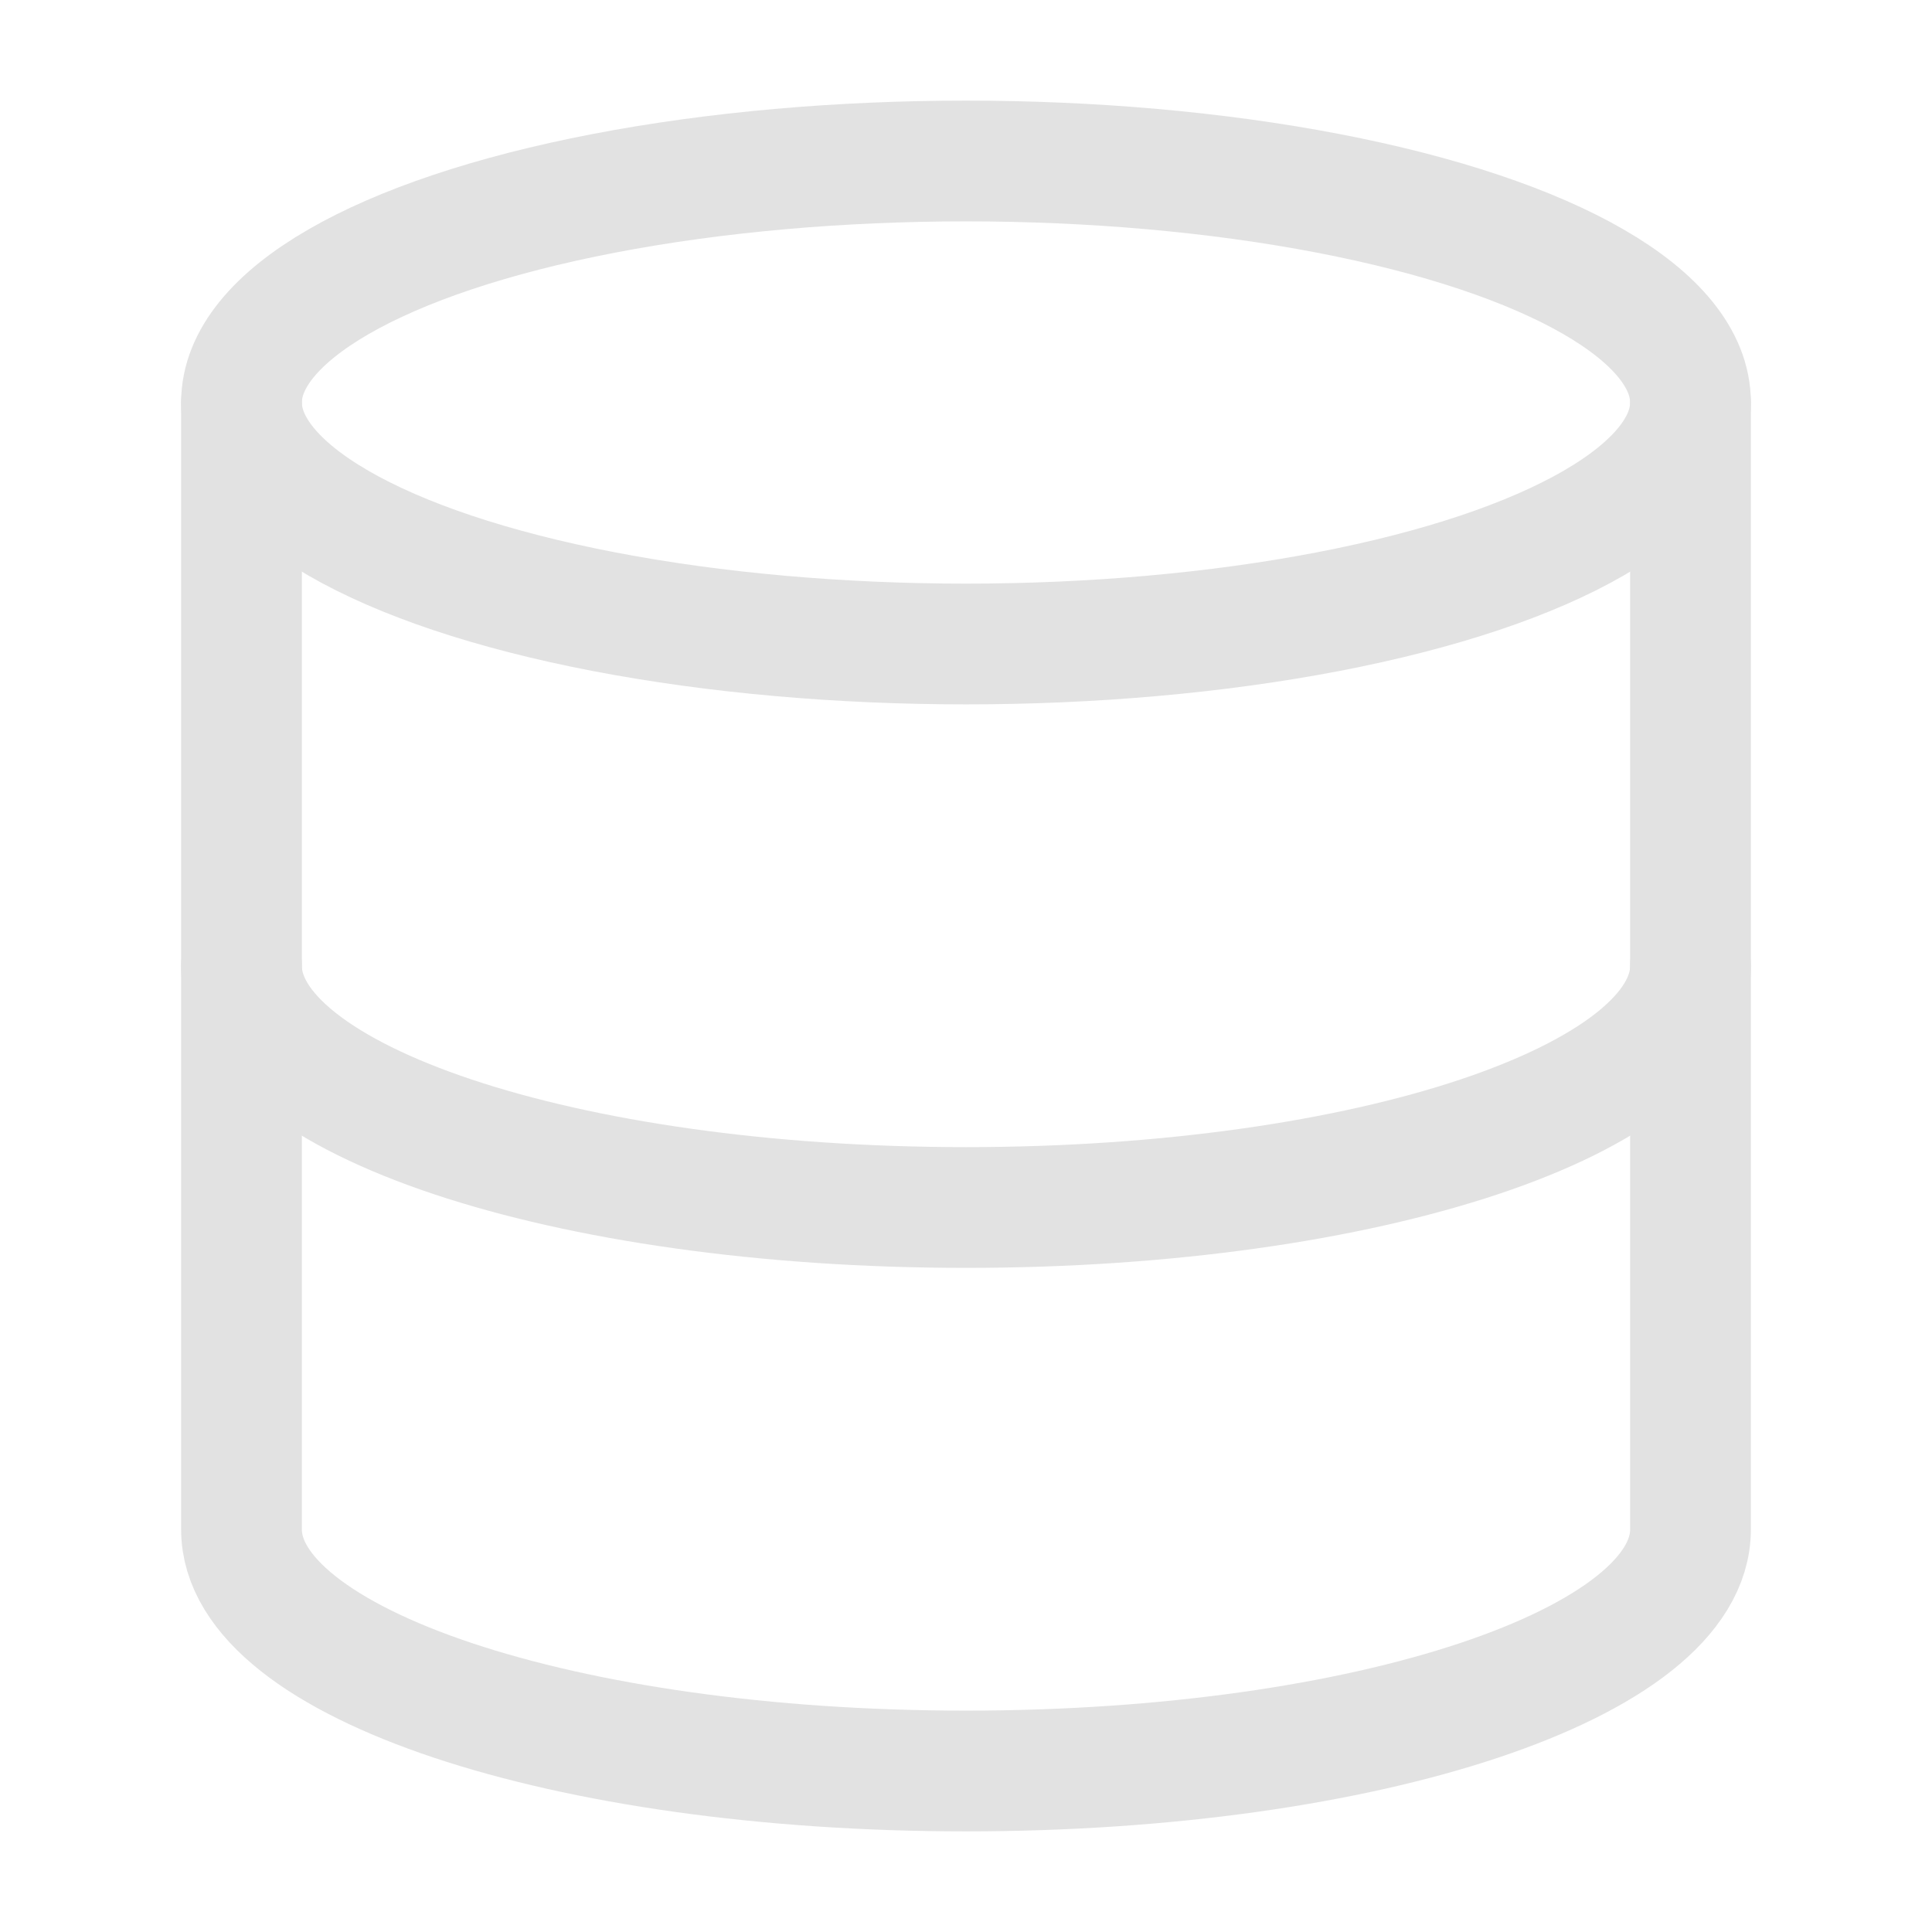 <svg xmlns="http://www.w3.org/2000/svg" width="24" height="24" viewBox="0 0 24 24" fill="none" stroke="#e2e2e2" stroke-width="1.5" stroke-linecap="round" stroke-linejoin="round" class="feather feather-database"><ellipse cx="12" cy="5" rx="9" ry="3"></ellipse><path d="M21 12c0 1.66-4 3-9 3s-9-1.34-9-3"></path><path d="M3 5v14c0 1.66 4 3 9 3s9-1.34 9-3V5"></path></svg>